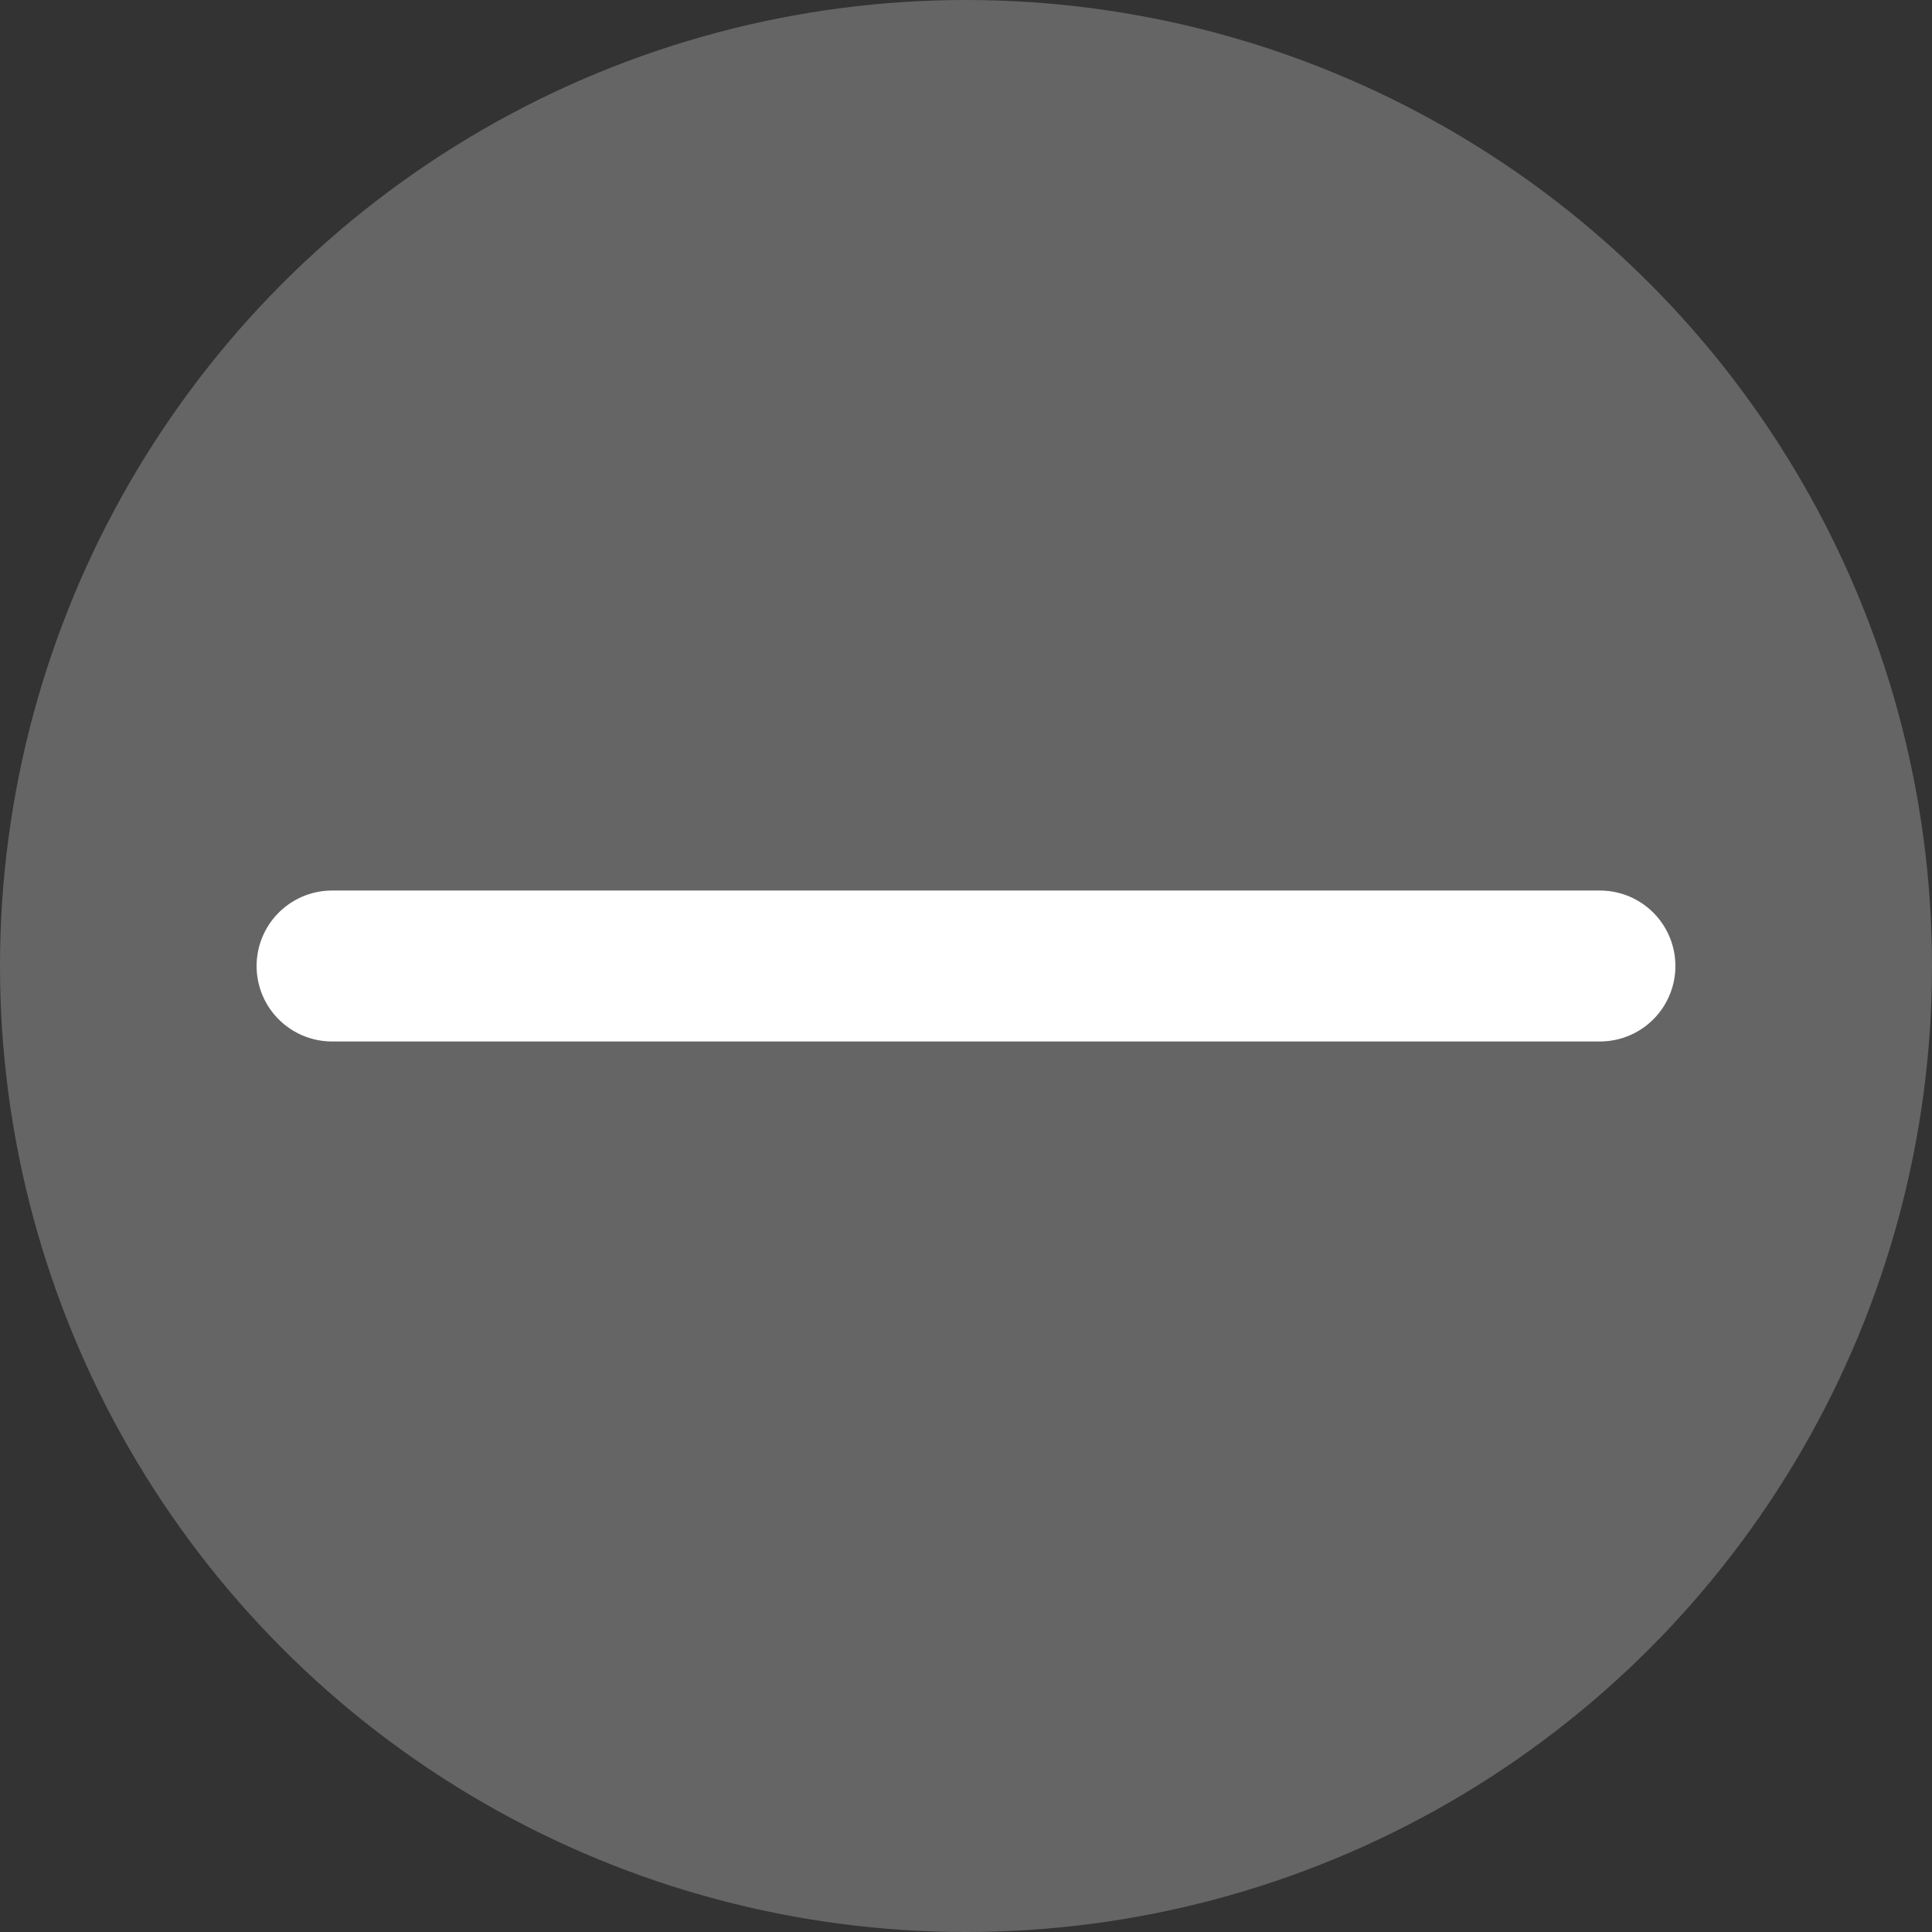 <svg width="64" height="64" viewBox="0 0 64 64" fill="none" xmlns="http://www.w3.org/2000/svg">
<rect x="0" y="0" width="64" height="64" fill="#333333" stroke="none"/>
<circle cx="32" cy="32" r="32" fill="#656565"/>
<path d="M11 32L53 32" stroke="white" stroke-width="5" stroke-linecap="round"/>
</svg>
